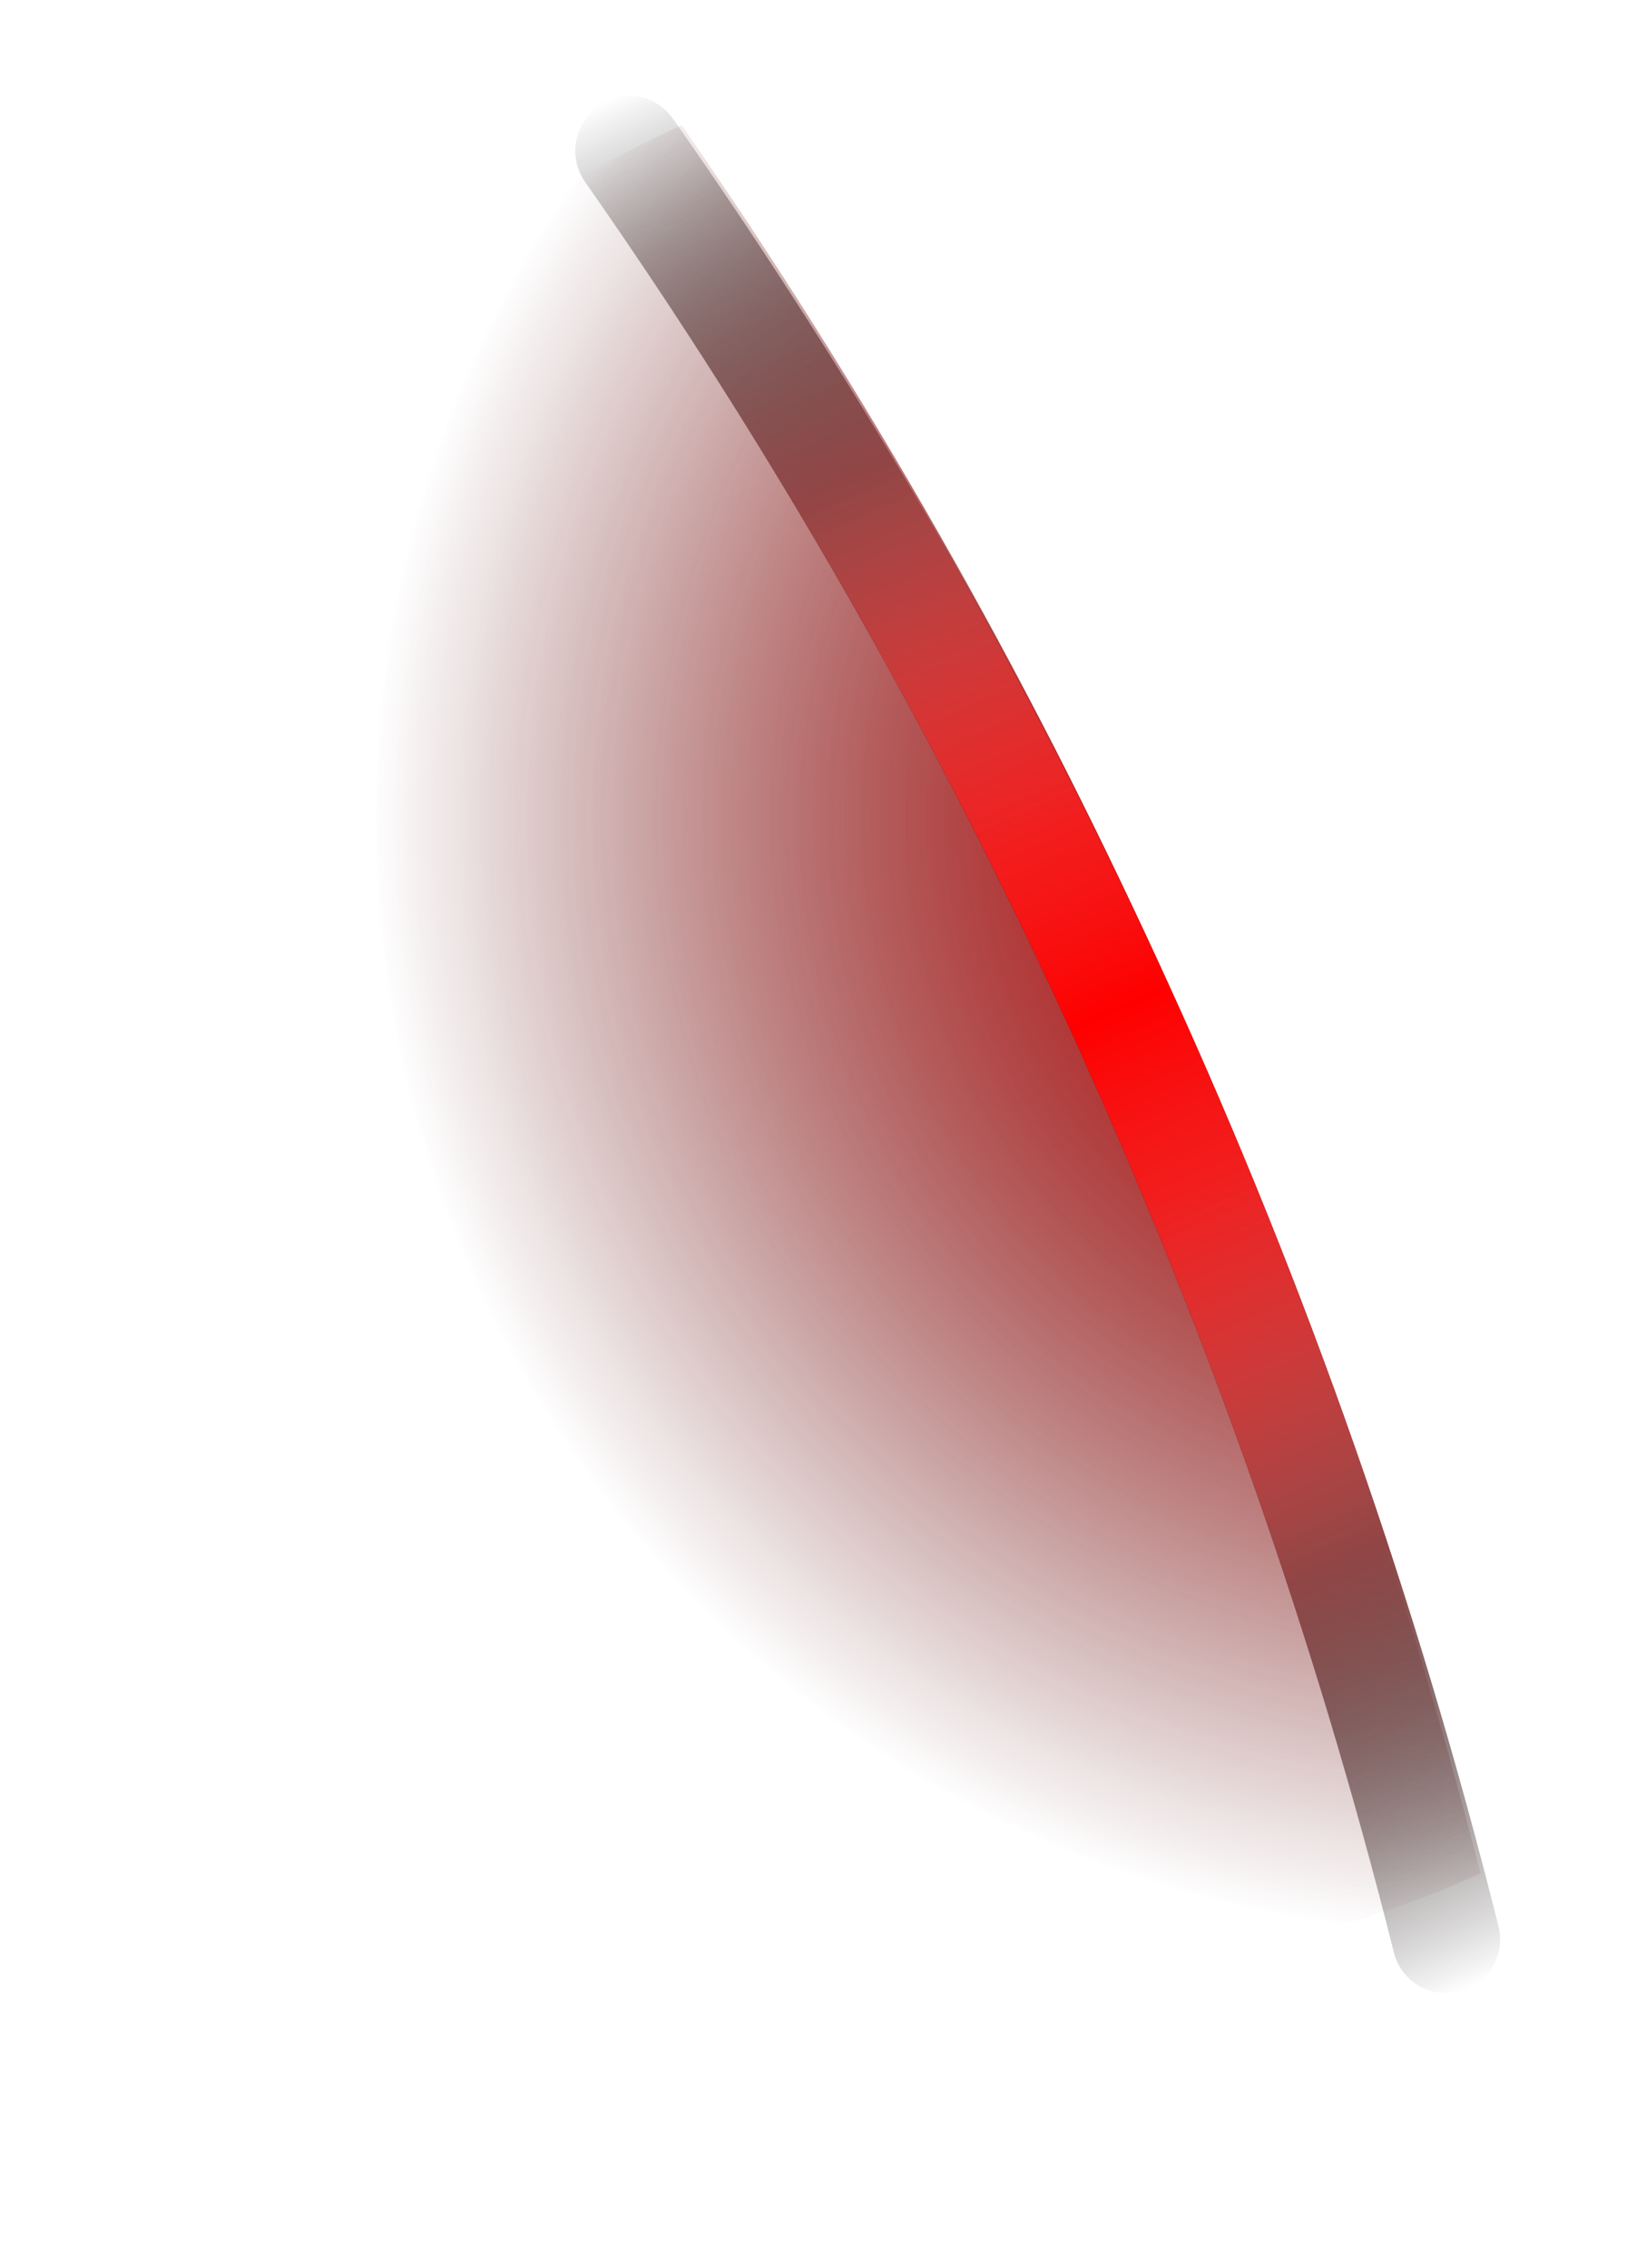 <svg width="66" height="92" viewBox="0 0 66 92" fill="none" xmlns="http://www.w3.org/2000/svg">
<path d="M33.265 72.045C23.731 65.316 17.009 55.313 14.38 43.943C11.752 32.574 13.403 20.635 19.016 10.405C21.649 8.259 24.553 6.469 27.653 5.081C42.584 26.605 53.557 50.619 60.058 75.995C56.476 77.64 52.665 78.736 48.756 79.243C43.201 77.797 37.953 75.359 33.265 72.045Z" fill="url(#paint0_radial_64_2085)"/>
<path d="M33.265 72.045C23.731 65.316 17.009 55.313 14.38 43.943C11.752 32.574 13.403 20.635 19.016 10.405C21.649 8.259 24.553 6.469 27.653 5.081C42.584 26.605 53.557 50.619 60.058 75.995C56.476 77.64 52.665 78.736 48.756 79.243C43.201 77.797 37.953 75.359 33.265 72.045Z" fill="url(#paint1_radial_64_2085)"/>
<g filter="url(#filter0_f_64_2085)">
<path d="M23.756 4.835C23.489 5.201 23.342 5.641 23.336 6.094C23.33 6.547 23.465 6.991 23.722 7.363C38.959 29.108 50.085 53.459 56.547 79.213C56.691 79.775 57.051 80.257 57.55 80.553C58.048 80.849 58.644 80.935 59.206 80.791C59.768 80.648 60.25 80.288 60.546 79.789C60.842 79.291 60.928 78.695 60.785 78.133C54.206 51.863 42.864 27.024 27.321 4.848C27.159 4.608 26.951 4.403 26.71 4.244C26.468 4.086 26.198 3.976 25.914 3.923C25.63 3.87 25.338 3.873 25.055 3.934C24.772 3.994 24.504 4.11 24.267 4.275C24.065 4.43 23.893 4.62 23.756 4.835Z" fill="url(#paint2_linear_64_2085)"/>
</g>
<path style="mix-blend-mode:overlay" d="M23.756 4.835C23.489 5.201 23.342 5.641 23.336 6.094C23.33 6.547 23.465 6.991 23.722 7.363C38.959 29.108 50.085 53.459 56.547 79.213C56.691 79.775 57.051 80.257 57.55 80.553C58.048 80.849 58.644 80.935 59.206 80.791C59.768 80.648 60.25 80.288 60.546 79.789C60.842 79.291 60.928 78.695 60.785 78.133C54.206 51.863 42.864 27.024 27.321 4.848C27.159 4.608 26.951 4.403 26.71 4.244C26.468 4.086 26.198 3.976 25.914 3.923C25.63 3.87 25.338 3.873 25.055 3.934C24.772 3.994 24.504 4.11 24.267 4.275C24.065 4.43 23.893 4.62 23.756 4.835Z" fill="url(#paint3_linear_64_2085)"/>
<g style="mix-blend-mode:overlay">
<path style="mix-blend-mode:overlay" d="M23.756 4.835C23.489 5.201 23.342 5.641 23.336 6.094C23.33 6.547 23.465 6.991 23.722 7.363C38.959 29.108 50.085 53.459 56.547 79.213C56.691 79.775 57.051 80.257 57.55 80.553C58.048 80.849 58.644 80.935 59.206 80.791C59.768 80.648 60.25 80.288 60.546 79.789C60.842 79.291 60.928 78.695 60.785 78.133C54.206 51.863 42.864 27.024 27.321 4.848C27.159 4.608 26.951 4.403 26.71 4.244C26.468 4.086 26.198 3.976 25.914 3.923C25.63 3.87 25.338 3.873 25.055 3.934C24.772 3.994 24.504 4.11 24.267 4.275C24.065 4.43 23.893 4.62 23.756 4.835Z" fill="url(#paint4_linear_64_2085)"/>
</g>
<defs>
<filter id="filter0_f_64_2085" x="20.061" y="0.612" width="44.065" height="83.522" filterUnits="userSpaceOnUse" color-interpolation-filters="sRGB">
<feFlood flood-opacity="0" result="BackgroundImageFix"/>
<feBlend mode="normal" in="SourceGraphic" in2="BackgroundImageFix" result="shape"/>
<feGaussianBlur stdDeviation="1.637" result="effect1_foregroundBlur_64_2085"/>
</filter>
<radialGradient id="paint0_radial_64_2085" cx="0" cy="0" r="1" gradientUnits="userSpaceOnUse" gradientTransform="translate(60.634 33.237) rotate(-54.791) scale(47.495 47.495)">
<stop offset="0"/>
<stop offset="0.96" stop-opacity="0"/>
</radialGradient>
<radialGradient id="paint1_radial_64_2085" cx="0" cy="0" r="1" gradientUnits="userSpaceOnUse" gradientTransform="translate(60.634 33.237) rotate(-54.791) scale(47.495 47.495)">
<stop offset="0" stop-color="red"/>
<stop offset="0.16" stop-color="red" stop-opacity="0.78"/>
<stop offset="0.38" stop-color="red" stop-opacity="0.5"/>
<stop offset="0.58" stop-color="red" stop-opacity="0.29"/>
<stop offset="0.75" stop-color="red" stop-opacity="0.13"/>
<stop offset="0.88" stop-color="red" stop-opacity="0.04"/>
<stop offset="0.96" stop-color="red" stop-opacity="0"/>
</radialGradient>
<linearGradient id="paint2_linear_64_2085" x1="26.024" y1="3.427" x2="61.324" y2="79.854" gradientUnits="userSpaceOnUse">
<stop offset="0" stop-opacity="0"/>
<stop offset="0.219"/>
<stop offset="0.786"/>
<stop offset="1" stop-opacity="0"/>
</linearGradient>
<linearGradient id="paint3_linear_64_2085" x1="59.652" y1="80.626" x2="26.023" y2="3.427" gradientUnits="userSpaceOnUse">
<stop offset="0" stop-color="#B2B2B2" stop-opacity="0"/>
<stop offset="0.411" stop-color="red"/>
<stop offset="0.589" stop-color="red"/>
<stop offset="1" stop-color="#B2B2B2" stop-opacity="0"/>
</linearGradient>
<linearGradient id="paint4_linear_64_2085" x1="59.949" y1="80.489" x2="26.023" y2="3.427" gradientUnits="userSpaceOnUse">
<stop offset="0.062" stop-color="#B2B2B2" stop-opacity="0"/>
<stop offset="0.5" stop-color="red"/>
<stop offset="0.938" stop-color="#B2B2B2" stop-opacity="0"/>
</linearGradient>
</defs>
</svg>
